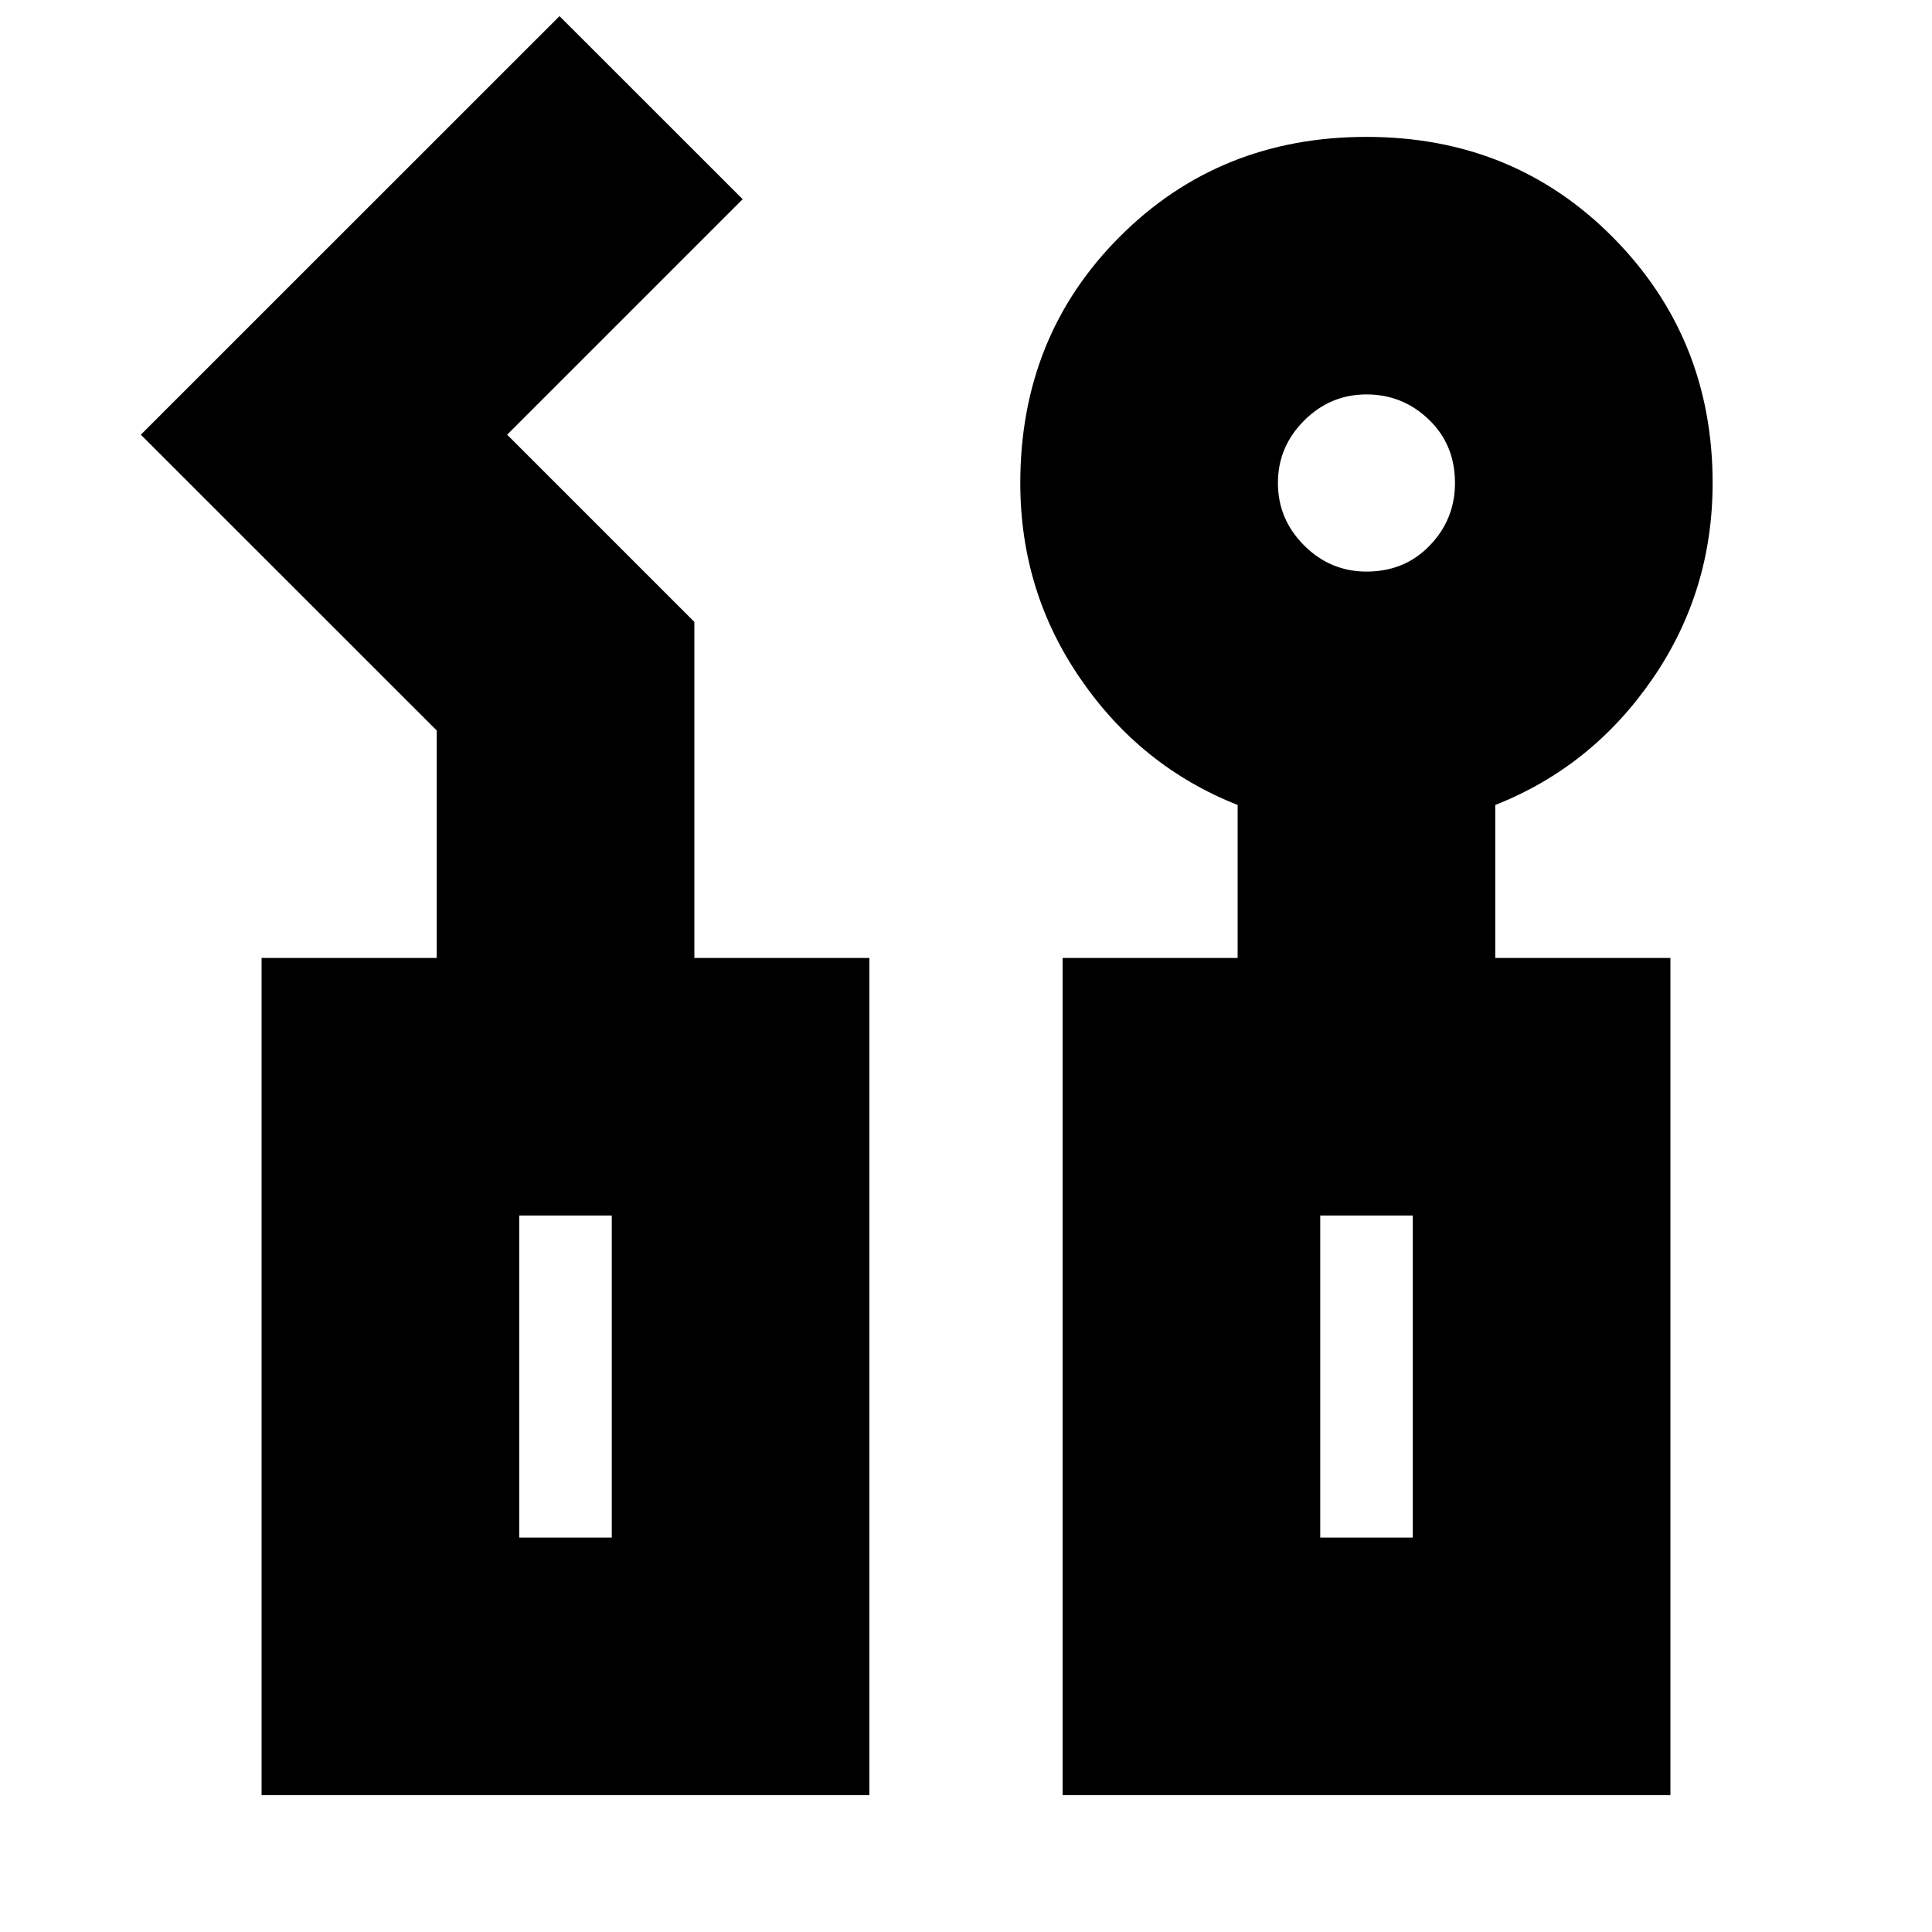 <svg xmlns="http://www.w3.org/2000/svg" height="20" width="20"><path d="M2.708 18.583V9.917h1.813V7.562L1.458 4.5 5.792.167l1.896 1.895L5.25 4.5l1.938 1.938v3.479H9v8.666Zm8.292 0V9.917h1.812V8.333q-1-.395-1.624-1.302-.626-.906-.626-2.031 0-1.521 1.032-2.552 1.031-1.031 2.552-1.031 1.521 0 2.552 1.041Q17.729 3.5 17.729 5q0 1.125-.625 2.031-.625.907-1.625 1.302v1.584h1.813v8.666Zm3.146-12.666q.396 0 .656-.271t.26-.646q0-.396-.27-.656-.271-.261-.646-.261t-.646.271q-.271.271-.271.646t.271.646q.271.271.646.271Zm-8.771 10h.958v-3.334h-.958Zm8.292 0h.958v-3.334h-.958Zm-8.292 0h.958Zm8.292 0h.958Z"/></svg>